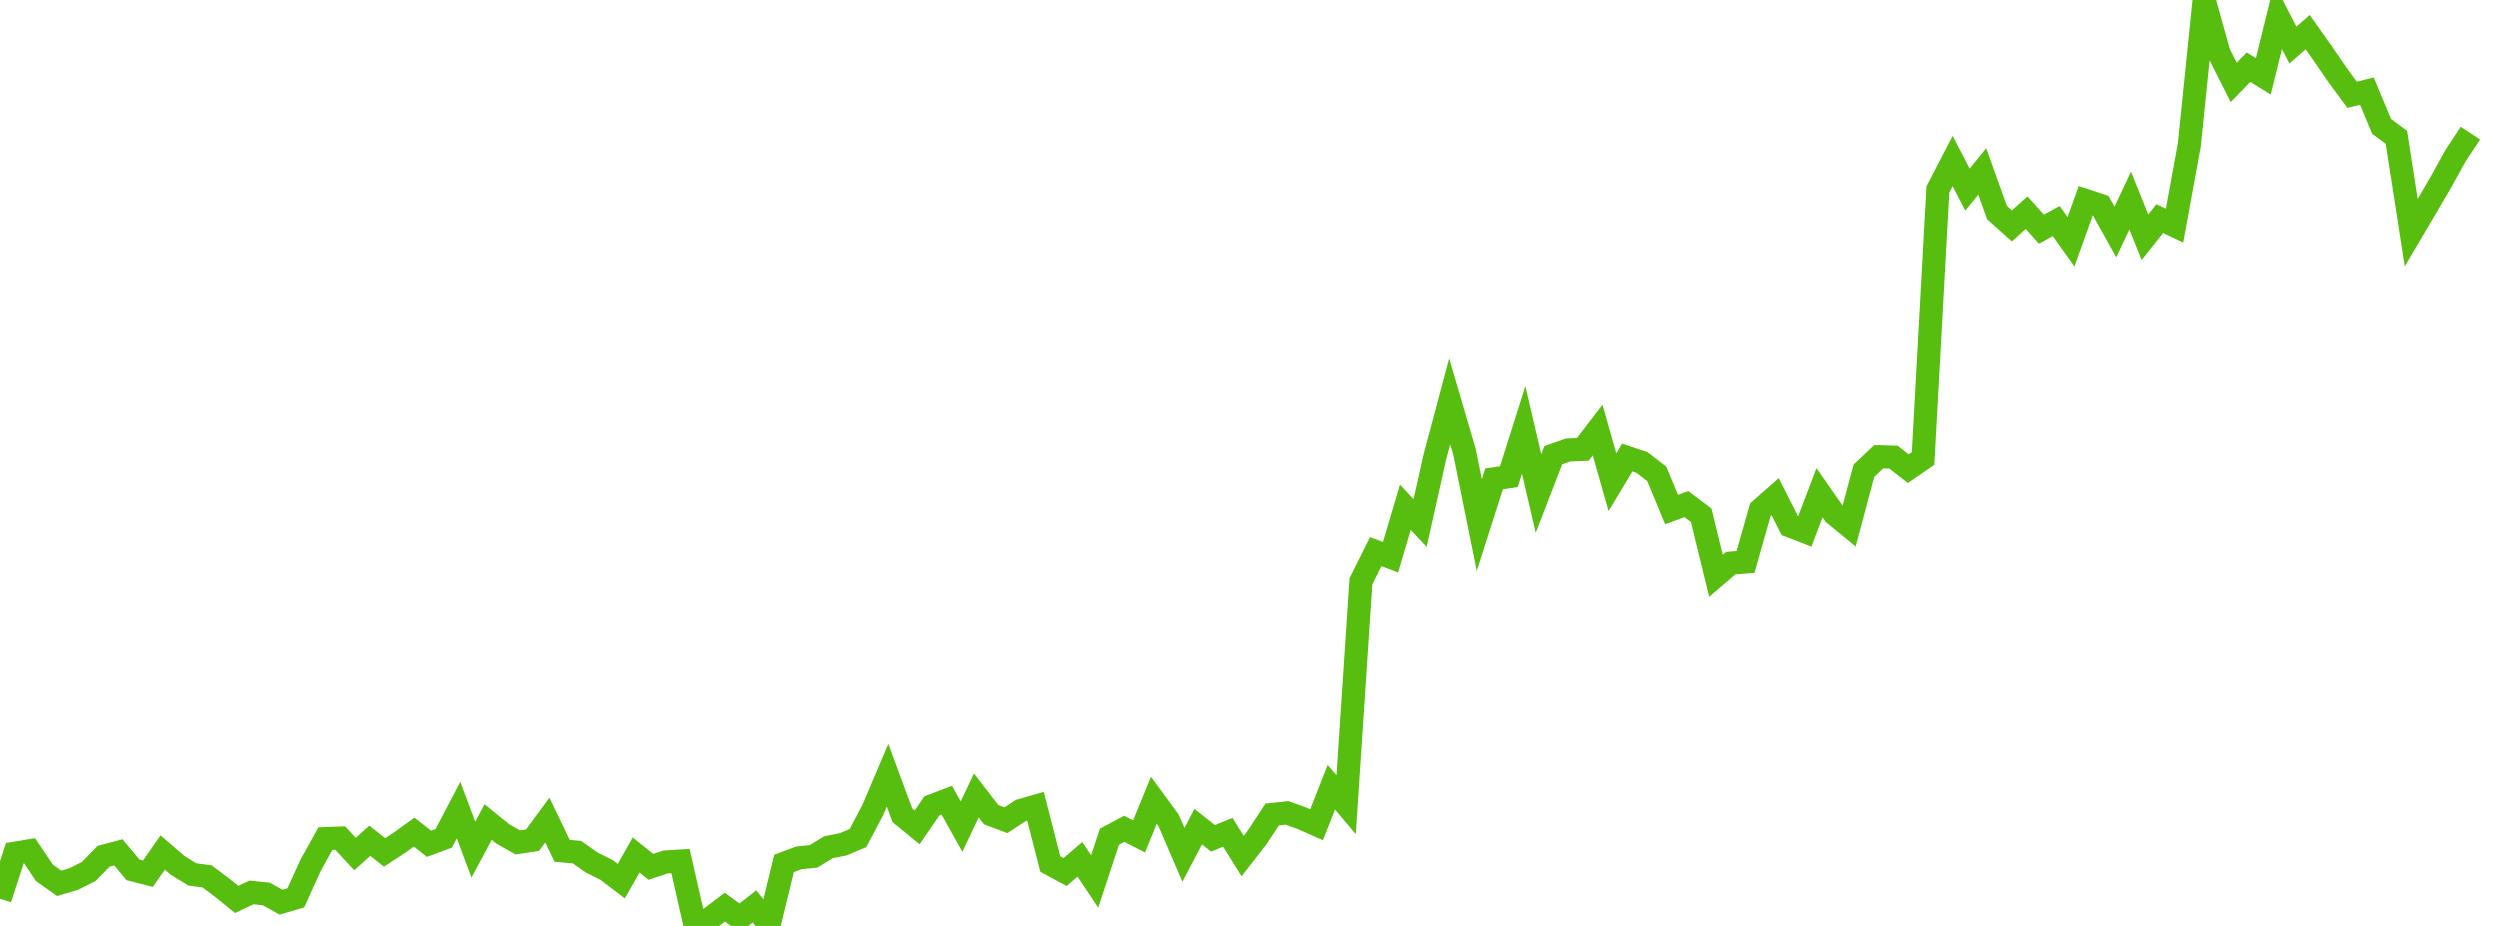 <svg xmlns="http://www.w3.org/2000/svg" version="1.1" width="135" height="50" viewBox="0 0 135 50" shape-rendering="geometricPrecision"><polyline points="0, 48.529 0.799, 46.075 1.598, 45.942 2.396, 47.132 3.195, 47.699 3.994, 47.463 4.793, 47.058 5.592, 46.238 6.391, 46.025 7.189, 46.976 7.988, 47.18 8.787, 46.035 9.586, 46.726 10.385, 47.217 11.183, 47.326 11.982, 47.922 12.781, 48.57 13.58, 48.191 14.379, 48.273 15.178, 48.717 15.976, 48.481 16.775, 46.721 17.574, 45.284 18.373, 45.256 19.172, 46.118 19.97, 45.4 20.769, 46.03 21.568, 45.508 22.367, 44.932 23.166, 45.563 23.964, 45.268 24.763, 43.745 25.562, 45.878 26.361, 44.39 27.16, 45.037 27.959, 45.49 28.757, 45.369 29.556, 44.282 30.355, 45.944 31.154, 46.015 31.953, 46.576 32.751, 46.975 33.55, 47.583 34.349, 46.17 35.148, 46.809 35.947, 46.544 36.746, 46.495 37.544, 50 38.343, 49.592 39.142, 48.985 39.941, 49.572 40.74, 48.948 41.538, 49.917 42.337, 46.624 43.136, 46.325 43.935, 46.242 44.734, 45.752 45.533, 45.591 46.331, 45.254 47.13, 43.743 47.929, 41.861 48.728, 44.023 49.527, 44.675 50.325, 43.513 51.124, 43.208 51.923, 44.634 52.722, 42.954 53.521, 43.99 54.32, 44.291 55.118, 43.768 55.917, 43.538 56.716, 46.656 57.515, 47.088 58.314, 46.402 59.112, 47.599 59.911, 45.179 60.71, 44.755 61.509, 45.165 62.308, 43.214 63.107, 44.303 63.905, 46.161 64.704, 44.638 65.503, 45.269 66.302, 44.943 67.101, 46.227 67.899, 45.199 68.698, 43.981 69.497, 43.895 70.296, 44.182 71.095, 44.536 71.893, 42.506 72.692, 43.455 73.491, 31.387 74.29, 29.789 75.089, 30.091 75.888, 27.394 76.686, 28.243 77.485, 24.663 78.284, 21.672 79.083, 24.398 79.882, 28.352 80.68, 25.855 81.479, 25.738 82.278, 23.212 83.077, 26.651 83.876, 24.581 84.675, 24.296 85.473, 24.265 86.272, 23.223 87.071, 26.04 87.87, 24.706 88.669, 24.971 89.467, 25.592 90.266, 27.515 91.065, 27.221 91.864, 27.823 92.663, 31.089 93.462, 30.408 94.26, 30.343 95.059, 27.524 95.858, 26.821 96.657, 28.397 97.456, 28.708 98.254, 26.607 99.053, 27.755 99.852, 28.411 100.651, 25.419 101.45, 24.662 102.249, 24.684 103.047, 25.307 103.846, 24.757 104.645, 10.235 105.444, 8.696 106.243, 10.241 107.041, 9.259 107.84, 11.485 108.639, 12.201 109.438, 11.489 110.237, 12.379 111.036, 11.941 111.834, 13.059 112.633, 10.833 113.432, 11.096 114.231, 12.53 115.03, 10.832 115.828, 12.813 116.627, 11.807 117.426, 12.188 118.225, 7.815 119.024, 0 119.822, 2.868 120.621, 4.45 121.42, 3.629 122.219, 4.124 123.018, 0.888 123.817, 2.435 124.615, 1.736 125.414, 2.864 126.213, 4.03 127.012, 5.119 127.811, 4.919 128.609, 6.827 129.408, 7.421 130.207, 12.564 131.006, 11.212 131.805, 9.844 132.604, 8.401 133.402, 7.191" fill="none" fill-opacity="0" stroke="#57bd0f" stroke-opacity="1" stroke-width="1.25"></polyline></svg>